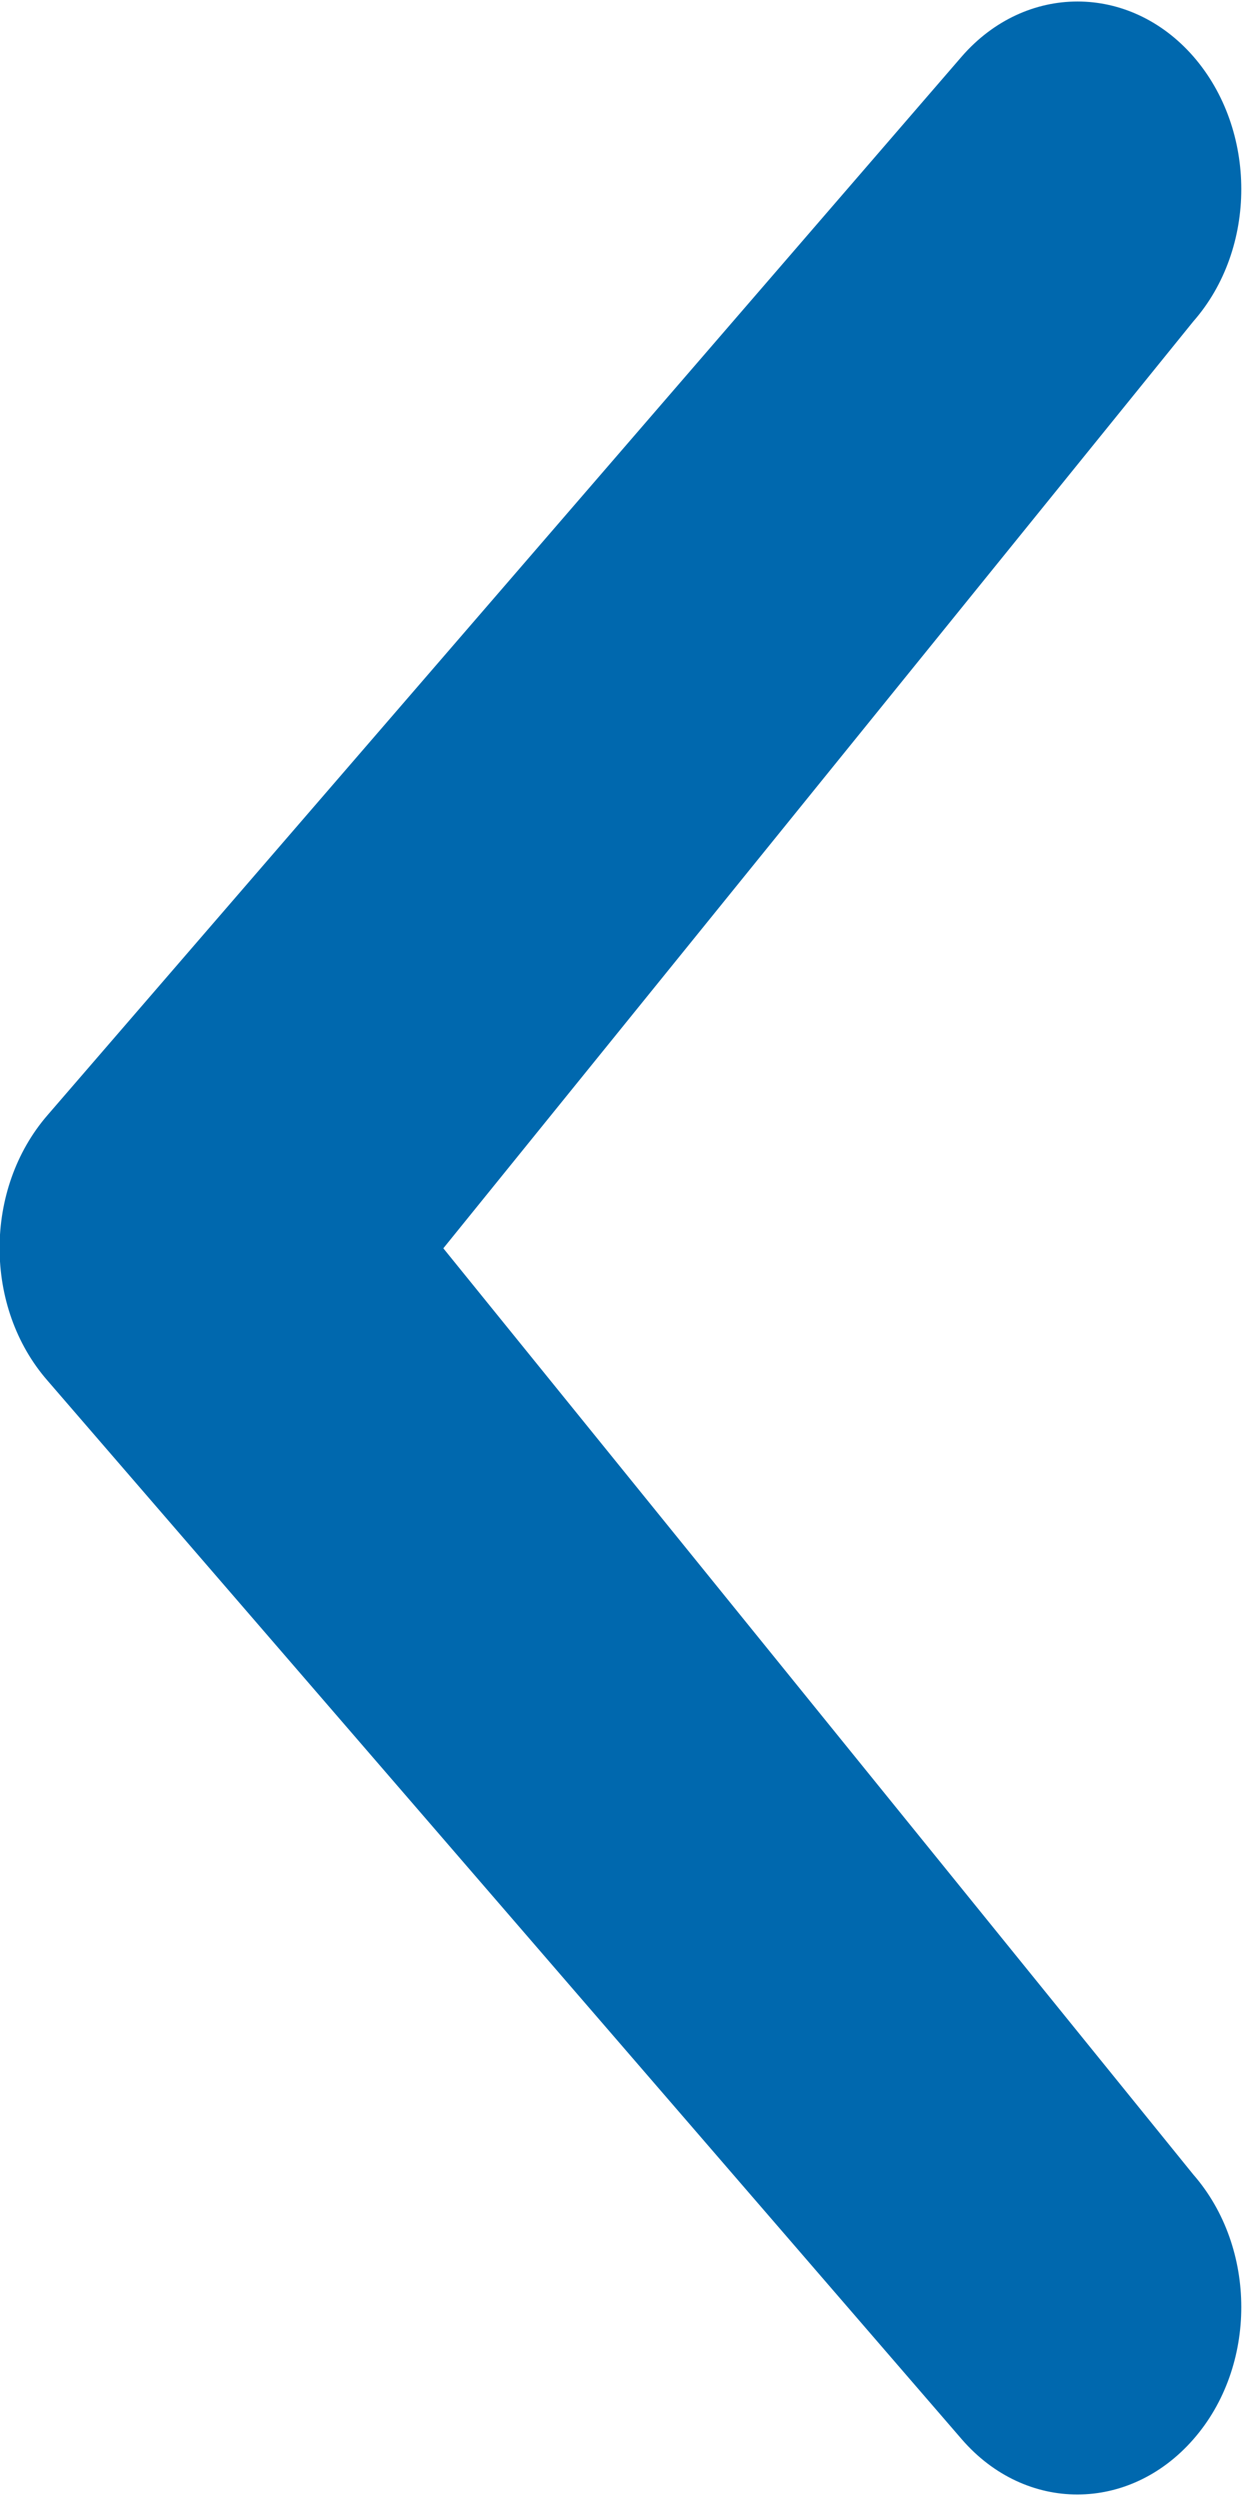 <svg xmlns="http://www.w3.org/2000/svg" xmlns:xlink="http://www.w3.org/1999/xlink" preserveAspectRatio="xMidYMid" width="6" height="12.062" viewBox="0 0 6 12.062">
  <defs>
    <style>
      .cls-1 {
        fill: #0068ae;
        fill-rule: evenodd;
      }
    </style>
  </defs>
  <path d="M5.760,10.492 C6.069,10.846 6.069,11.418 5.760,11.770 C5.451,12.123 4.952,12.126 4.643,11.770 L0.229,6.661 C-0.079,6.308 -0.079,5.737 0.229,5.381 L4.643,0.272 C4.951,-0.081 5.451,-0.081 5.760,0.272 C6.069,0.627 6.069,1.199 5.760,1.551 L2.140,6.023 L5.760,10.492 Z" class="cls-1"/>
</svg>
